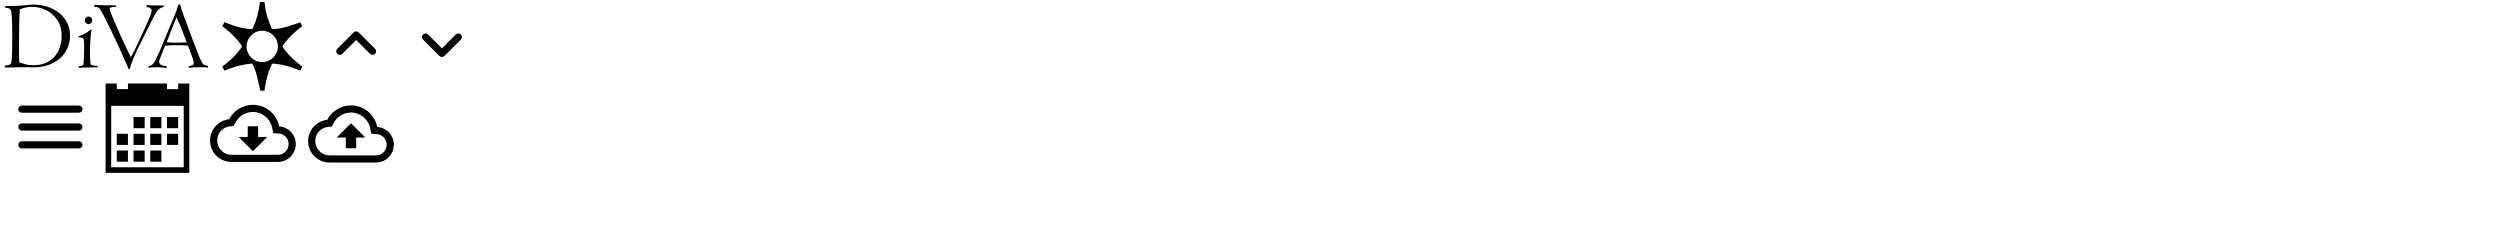 <?xml version="1.0" encoding="UTF-8" standalone="no"?>
<svg
   xmlns:dc="http://purl.org/dc/elements/1.1/"
   xmlns:cc="http://creativecommons.org/ns#"
   xmlns:rdf="http://www.w3.org/1999/02/22-rdf-syntax-ns#"
   xmlns:svg="http://www.w3.org/2000/svg"
   xmlns="http://www.w3.org/2000/svg"
   xmlns:sodipodi="http://sodipodi.sourceforge.net/DTD/sodipodi-0.dtd"
   xmlns:inkscape="http://www.inkscape.org/namespaces/inkscape"
   version="1.1"
   width="700"
   height="70"
   viewBox="0 0 700 70"
   id="svg184"
   sodipodi:docname="divaIcon2.svg"
   inkscape:version="1.0.1 (3bc2e813f5, 2020-09-07)">
  <defs
     id="defs188" />
  <sodipodi:namedview
     pagecolor="#ffffff"
     bordercolor="#666666"
     borderopacity="1"
     objecttolerance="10"
     gridtolerance="10"
     guidetolerance="10"
     inkscape:pageopacity="0"
     inkscape:pageshadow="2"
     inkscape:window-width="1920"
     inkscape:window-height="1130"
     id="namedview186"
     showgrid="false"
     inkscape:zoom="6.1548822"
     inkscape:cx="99.5688"
     inkscape:cy="26.260985"
     inkscape:window-x="1920"
     inkscape:window-y="0"
     inkscape:window-maximized="1"
     inkscape:current-layer="svg184"
     inkscape:document-rotation="0" />
  <g
     id="icon-diva_star"
     transform="translate(60.927,0.487)">
    <path
       class="path1"
       d="M 1.913,19.276 C 1.704,18.896 1.508,18.541 1.307,18.176 1.777,17.806 2.241,17.452 2.692,17.082 4.227,15.824 5.595,14.411 6.707,12.758 6.84,12.559 6.829,12.427 6.7,12.235 5.384,10.279 3.702,8.682 1.847,7.251 1.674,7.118 1.5,6.986 1.303,6.835 1.506,6.465 1.704,6.104 1.903,5.743 2.729,6.044 3.533,6.357 4.35,6.632 5.998,7.187 7.686,7.552 9.424,7.682 9.658,7.7 9.767,7.63 9.869,7.412 10.88,5.245 11.445,2.954 11.794,0.601 11.818,0.437 11.843,0.274 11.87,0.099 c 0.415,0 0.82,0 1.26,0 0.053,0.385 0.115,0.773 0.158,1.162 0.245,2.206 1.005,4.254 1.901,6.263 0.083,0.186 0.214,0.165 0.356,0.156 1.307,-0.08 2.594,-0.306 3.846,-0.679 1.257,-0.374 2.497,-0.807 3.781,-1.227 0.157,0.316 0.337,0.676 0.519,1.041 -0.618,0.51 -1.239,1.003 -1.838,1.521 -1.341,1.158 -2.547,2.442 -3.557,3.904 -0.134,0.194 -0.133,0.324 0,0.519 1.351,1.984 3.079,3.596 4.957,5.061 0.147,0.115 0.293,0.23 0.444,0.349 -0.183,0.372 -0.358,0.726 -0.543,1.1 -0.601,-0.227 -1.189,-0.461 -1.785,-0.671 -1.868,-0.657 -3.778,-1.123 -5.759,-1.28 -0.262,-0.021 -0.387,0.064 -0.494,0.294 -0.973,2.089 -1.558,4.289 -1.88,6.564 -0.033,0.235 -0.066,0.472 -0.101,0.722 -0.43,0 -0.843,0 -1.167,0 C 11.595,23.307 11.271,21.734 10.847,20.19 10.599,19.29 10.184,18.437 9.855,17.559 9.779,17.355 9.665,17.304 9.454,17.323 7.342,17.519 5.3,18.015 3.31,18.739 2.851,18.906 2.397,19.089 1.915,19.275 Z m 14.968,-6.76 C 16.88,10.078 14.936,8.151 12.514,8.115 10.03,8.078 8.103,10.218 8.102,12.514 c -10e-4,2.298 1.915,4.402 4.395,4.373 2.449,-0.029 4.385,-1.934 4.384,-4.371 z"
       id="path167" />
  </g>
  <g
     id="icon-diva"
     transform="translate(1.3,1.137)">
    <path
       class="path1"
       d="M 0.189,1.079 0.162,0.57 C 2.57,0.57 4.599,0.467 6.245,0.27 6.857,0.188 7.49,0.149 8.148,0.149 c 1.338,0 2.617,0.201 3.843,0.598 1.224,0.404 2.31,0.979 3.265,1.734 0.95,0.756 1.699,1.679 2.247,2.761 0.542,1.083 0.814,2.298 0.814,3.646 0,1.634 -0.421,3.13 -1.26,4.476 -0.843,1.35 -2.045,2.414 -3.602,3.195 -1.562,0.779 -3.341,1.166 -5.337,1.166 -0.116,0 -0.471,-0.012 -1.063,-0.025 -0.594,-0.018 -0.942,-0.029 -1.041,-0.029 -0.349,0 -0.663,0.002 -0.937,0.008 C 4.803,17.683 4.402,17.687 3.88,17.7 3.35,17.706 2.849,17.718 2.367,17.733 1.884,17.745 1.556,17.749 1.375,17.749 L 0.052,17.726 v -0.514 c 0.965,0 1.54,-0.213 1.741,-0.633 C 2.019,16.089 2.131,13.85 2.131,9.875 2.131,7.233 2.099,5.267 2.036,3.966 1.973,2.672 1.846,1.866 1.659,1.55 1.425,1.21 0.937,1.051 0.189,1.079 Z M 15.971,8.917 C 15.971,7.209 15.568,5.741 14.756,4.512 13.947,3.286 12.914,2.357 11.652,1.727 10.397,1.1 9.105,0.782 7.782,0.782 6.49,0.782 5.316,1.018 4.275,1.486 4.186,1.989 4.118,3.49 4.074,5.993 4.027,8.49 4.006,10.644 4.006,12.452 c 0,0.068 0.009,0.41 0.021,1.014 0.012,0.602 0.026,1.209 0.039,1.824 0.013,0.617 0.021,0.969 0.021,1.063 0.909,0.289 1.605,0.484 2.09,0.6 0.485,0.111 1.098,0.168 1.834,0.168 1.865,0 3.386,-0.406 4.579,-1.211 1.191,-0.803 2.053,-1.83 2.584,-3.082 0.531,-1.247 0.797,-2.554 0.797,-3.911 z"
       id="path170" />
    <path
       class="path2"
       d="m 20.679,17.831 0.054,-0.42 c 0.765,-0.068 1.195,-0.207 1.295,-0.4 0.046,-0.078 0.083,-0.404 0.12,-0.965 0.039,-0.561 0.062,-1.232 0.088,-2.014 0.021,-0.771 0.032,-1.213 0.032,-1.313 0,-1.279 -0.018,-2.094 -0.059,-2.453 C 22.168,9.908 22.09,9.656 21.973,9.523 21.938,9.478 21.71,9.429 21.298,9.388 20.883,9.345 20.679,9.284 20.679,9.21 c 0,-0.143 0.079,-0.231 0.24,-0.267 1.072,-0.333 2.119,-0.923 3.143,-1.767 0.066,0 0.15,0.019 0.262,0.053 -0.094,0.368 -0.169,0.909 -0.23,1.621 -0.063,0.709 -0.118,1.453 -0.158,2.234 -0.041,0.787 -0.059,1.479 -0.059,2.082 0,0.447 0.016,1.092 0.046,1.936 0.031,0.84 0.088,1.408 0.171,1.705 0.069,0.162 0.159,0.264 0.266,0.313 0.11,0.043 0.327,0.08 0.65,0.105 0.313,0.008 0.626,0.037 0.943,0.082 l 0.161,0.393 z"
       id="path172" />
    <path
       class="path3"
       d="m 22.441,4.556 c 0,-0.31 0.104,-0.561 0.312,-0.758 0.205,-0.197 0.453,-0.294 0.742,-0.294 0.287,0 0.53,0.101 0.725,0.306 0.201,0.208 0.299,0.458 0.299,0.746 0,0.283 -0.098,0.533 -0.289,0.742 -0.196,0.206 -0.438,0.308 -0.734,0.308 -0.289,0 -0.537,-0.102 -0.742,-0.308 C 22.545,5.089 22.441,4.839 22.441,4.556 Z"
       id="path174" />
    <path
       class="path4"
       d="m 25.051,0.729 0.071,-0.485 1.09,0.026 2.211,0.081 c 0.208,-0.01 0.396,-0.014 0.568,-0.019 0.172,-0.006 0.425,-0.01 0.77,-0.01 l 1.349,0.028 0.026,0.43 c -0.795,0.059 -1.283,0.106 -1.464,0.165 -0.186,0.052 -0.275,0.165 -0.275,0.333 0,0.248 0.182,0.834 0.558,1.771 0.373,0.937 0.835,2.01 1.383,3.227 0.542,1.225 0.935,2.102 1.178,2.641 l 1.891,4.061 0.376,0.771 c 0.253,0.518 0.438,0.904 0.554,1.156 0.311,-0.541 0.672,-1.238 1.094,-2.094 0.421,-0.863 0.821,-1.695 1.189,-2.494 C 37.991,9.52 38.198,9.08 38.235,9 L 39.997,5.128 C 40.258,4.56 40.517,3.943 40.773,3.273 41.027,2.6 41.158,2.122 41.158,1.835 41.158,1.242 40.664,0.904 39.672,0.823 L 39.754,0.27 c 1.034,0.09 2.096,0.135 3.184,0.135 0.287,-0.01 0.546,-0.017 0.767,-0.021 0.228,-0.002 0.511,-0.01 0.853,-0.01 v 0.384 c -0.594,0.194 -1.039,0.407 -1.334,0.636 -0.299,0.229 -0.594,0.6 -0.893,1.101 -0.299,0.503 -0.803,1.484 -1.521,2.938 l -3.034,6.047 c -0.573,1.113 -1.144,2.336 -1.705,3.672 -0.562,1.33 -0.889,2.316 -0.977,2.965 l -0.42,0.053 C 34.465,17.578 34.237,17.014 33.988,16.484 L 33.066,14.459 C 32.789,13.74 32.408,12.887 31.932,11.896 L 29.666,7.108 C 27.992,3.631 26.986,1.704 26.654,1.336 26.451,1.101 26.229,0.946 25.995,0.872 25.76,0.793 25.446,0.746 25.051,0.729 Z"
       id="path176" />
    <path
       class="path5"
       d="m 51.583,17.831 v -0.443 c 0.415,-0.072 0.743,-0.168 0.988,-0.283 0.251,-0.117 0.375,-0.316 0.375,-0.594 0,-0.26 -0.08,-0.639 -0.241,-1.135 -0.163,-0.492 -0.285,-0.836 -0.364,-1.023 l -0.998,-2.711 c -0.522,-0.074 -1.375,-0.109 -2.551,-0.109 h -1.071 c -1.072,-0.031 -2.019,0.021 -2.831,0.164 l -0.986,2.494 c -0.438,1.043 -0.657,1.695 -0.657,1.953 0,0.318 0.144,0.584 0.429,0.793 0.278,0.213 0.86,0.379 1.729,0.506 v 0.447 c -1.046,-0.127 -1.944,-0.189 -2.686,-0.189 -0.751,0 -1.573,0.035 -2.45,0.107 v -0.396 c 0.536,-0.129 0.952,-0.344 1.239,-0.629 0.218,-0.191 0.498,-0.639 0.856,-1.344 0.354,-0.703 0.716,-1.473 1.078,-2.309 0.366,-0.83 0.632,-1.48 0.795,-1.945 l 2.157,-5.168 c 0.273,-0.618 0.546,-1.27 0.833,-1.948 0.285,-0.683 0.552,-1.361 0.801,-2.042 0.255,-0.688 0.437,-1.235 0.558,-1.651 0,-0.115 0.022,-0.196 0.08,-0.254 l 0.442,-0.026 c 0.278,0.999 0.59,1.956 0.918,2.872 l 2.831,7.599 c 0.728,1.895 1.277,3.295 1.649,4.201 0.375,0.9 0.699,1.545 0.979,1.936 0.235,0.328 0.709,0.531 1.442,0.605 v 0.471 c -0.735,-0.072 -1.448,-0.107 -2.136,-0.107 -0.536,0 -1.036,0.014 -1.502,0.041 -0.463,0.025 -0.827,0.051 -1.096,0.076 -0.275,0.018 -0.476,0.037 -0.61,0.041 z M 47.314,5.679 45.792,9.605 c -0.205,0.556 -0.347,0.907 -0.418,1.052 0.681,0.109 1.466,0.16 2.356,0.16 l 1.239,-0.023 c 0.749,0 1.416,-0.021 2.008,-0.057 C 50.664,9.818 50.461,9.273 50.37,9.107 L 49.402,6.62 C 49.295,6.352 49.087,5.864 48.792,5.152 48.491,4.442 48.272,3.959 48.135,3.694 47.964,4.073 47.824,4.418 47.698,4.729 47.577,5.037 47.449,5.354 47.314,5.679 Z"
       id="path178" />
  </g>
  <g
     id="menu-icon"
     transform="translate(2.112,23.559)">
    <path
       d="M 0,0 H 24 V 24 H 0 Z"
       fill="none"
       id="path78" />
    <path
       d="m 4,18 h 16 c 0.55,0 1,-0.45 1,-1 0,-0.55 -0.45,-1 -1,-1 H 4 c -0.55,0 -1,0.45 -1,1 0,0.55 0.45,1 1,1 z m 0,-5 h 16 c 0.55,0 1,-0.45 1,-1 0,-0.55 -0.45,-1 -1,-1 H 4 c -0.55,0 -1,0.45 -1,1 0,0.55 0.45,1 1,1 z M 3,7 C 3,7.55 3.45,8 4,8 H 20 C 20.55,8 21,7.55 21,7 21,6.45 20.55,6 20,6 H 4 C 3.45,6 3,6.45 3,7 Z"
       id="path80" />
  </g>
  <g
     id="cloud-download-icon"
     transform="translate(58.815,25.346)">
    <path
       d="M 0,0 H 24 V 24 H 0 Z"
       fill="none"
       id="path151" />
    <path
       d="M 19.35,10.04 C 18.67,6.59 15.64,4 12,4 9.11,4 6.6,5.64 5.35,8.04 2.34,8.36 0,10.91 0,14 c 0,3.31 2.69,6 6,6 h 13 c 2.76,0 5,-2.24 5,-5 0,-2.64 -2.05,-4.78 -4.65,-4.96 z M 19,18 H 6 C 3.79,18 2,16.21 2,14 2,11.95 3.53,10.24 5.56,10.03 L 6.63,9.92 7.13,8.97 C 8.08,7.14 9.94,6 12,6 c 2.62,0 4.88,1.86 5.39,4.43 l 0.3,1.5 1.53,0.11 c 1.56,0.1 2.78,1.41 2.78,2.96 0,1.65 -1.35,3 -3,3 z m -5.55,-8 h -2.9 v 3 H 8 l 4,4 4,-4 h -2.55 z"
       id="path153" />
  </g>
  <g
     id="cloud-upload-icon"
     transform="translate(86.273,25.508)">
    <path
       d="M 0,0 H 24 V 24 H 0 Z"
       fill="none"
       id="path239" />
    <path
       d="M 19.35,10.04 C 18.67,6.59 15.64,4 12,4 9.11,4 6.6,5.64 5.35,8.04 2.34,8.36 0,10.91 0,14 c 0,3.31 2.69,6 6,6 h 13 c 2.76,0 5,-2.24 5,-5 0,-2.64 -2.05,-4.78 -4.65,-4.96 z M 19,18 H 6 C 3.79,18 2,16.21 2,14 2,11.95 3.53,10.24 5.56,10.03 L 6.63,9.92 7.13,8.97 C 8.08,7.14 9.94,6 12,6 c 2.62,0 4.88,1.86 5.39,4.43 l 0.3,1.5 1.53,0.11 c 1.56,0.1 2.78,1.41 2.78,2.96 0,1.65 -1.35,3 -3,3 z M 8,13 h 2.55 v 3 h 2.9 V 13 H 16 L 12,9 Z"
       id="path241" />
  </g>
  <g
     id="expand-less-icon"
     transform="translate(87.735,0.371)">
    <path
       d="M 0,0 H 24 V 24 H 0 Z"
       fill="none"
       id="path333" />
    <path
       d="M 11.29,8.71 6.7,13.3 c -0.39,0.39 -0.39,1.02 0,1.41 0.39,0.39 1.02,0.39 1.41,0 l 3.89,-3.88 3.88,3.88 c 0.39,0.39 1.02,0.39 1.41,0 0.39,-0.39 0.39,-1.02 0,-1.41 L 12.7,8.71 c -0.38,-0.39 -1.02,-0.39 -1.41,0 z"
       id="path335" />
  </g>
  <g
     id="expand-more-icon"
     transform="translate(111.735,0.371)">
    <path
       d="M 24,24 H 0 V 0 h 24 z"
       fill="none"
       opacity="0.87"
       id="path433" />
    <path
       d="M 15.88,9.29 12,13.17 8.12,9.29 C 7.73,8.9 7.1,8.9 6.71,9.29 c -0.39,0.39 -0.39,1.02 0,1.41 l 4.59,4.59 c 0.39,0.39 1.02,0.39 1.41,0 L 17.3,10.7 c 0.39,-0.39 0.39,-1.02 0,-1.41 -0.39,-0.38 -1.03,-0.39 -1.42,0 z"
       id="path435" />
  </g>
  <g
     id="icon-future_attachment"
     transform="translate(29.57,23.396)">
    <path
       class="path1"
       d="m 7.813,9.375 h 3.125 V 12.5 H 7.813 Z m 4.687,0 h 3.125 V 12.5 H 12.5 Z m 4.688,0 h 3.125 V 12.5 H 17.188 Z M 3.125,18.75 H 6.25 v 3.125 H 3.125 Z m 4.688,0 h 3.125 v 3.125 H 7.813 Z m 4.687,0 h 3.125 v 3.125 H 12.5 Z M 7.813,14.063 h 3.125 v 3.125 H 7.813 Z m 4.687,0 h 3.125 v 3.125 H 12.5 Z m 4.688,0 h 3.125 v 3.125 h -3.125 z m -14.063,0 H 6.25 v 3.125 H 3.125 Z M 20.313,0 V 1.563 H 17.188 V 0 H 6.25 V 1.563 H 3.125 V 0 H 0 V 25 H 23.438 V 0 Z m 1.562,23.438 H 1.562 V 6.25 h 20.313 z"
       id="path181" />
  </g>
</svg>
